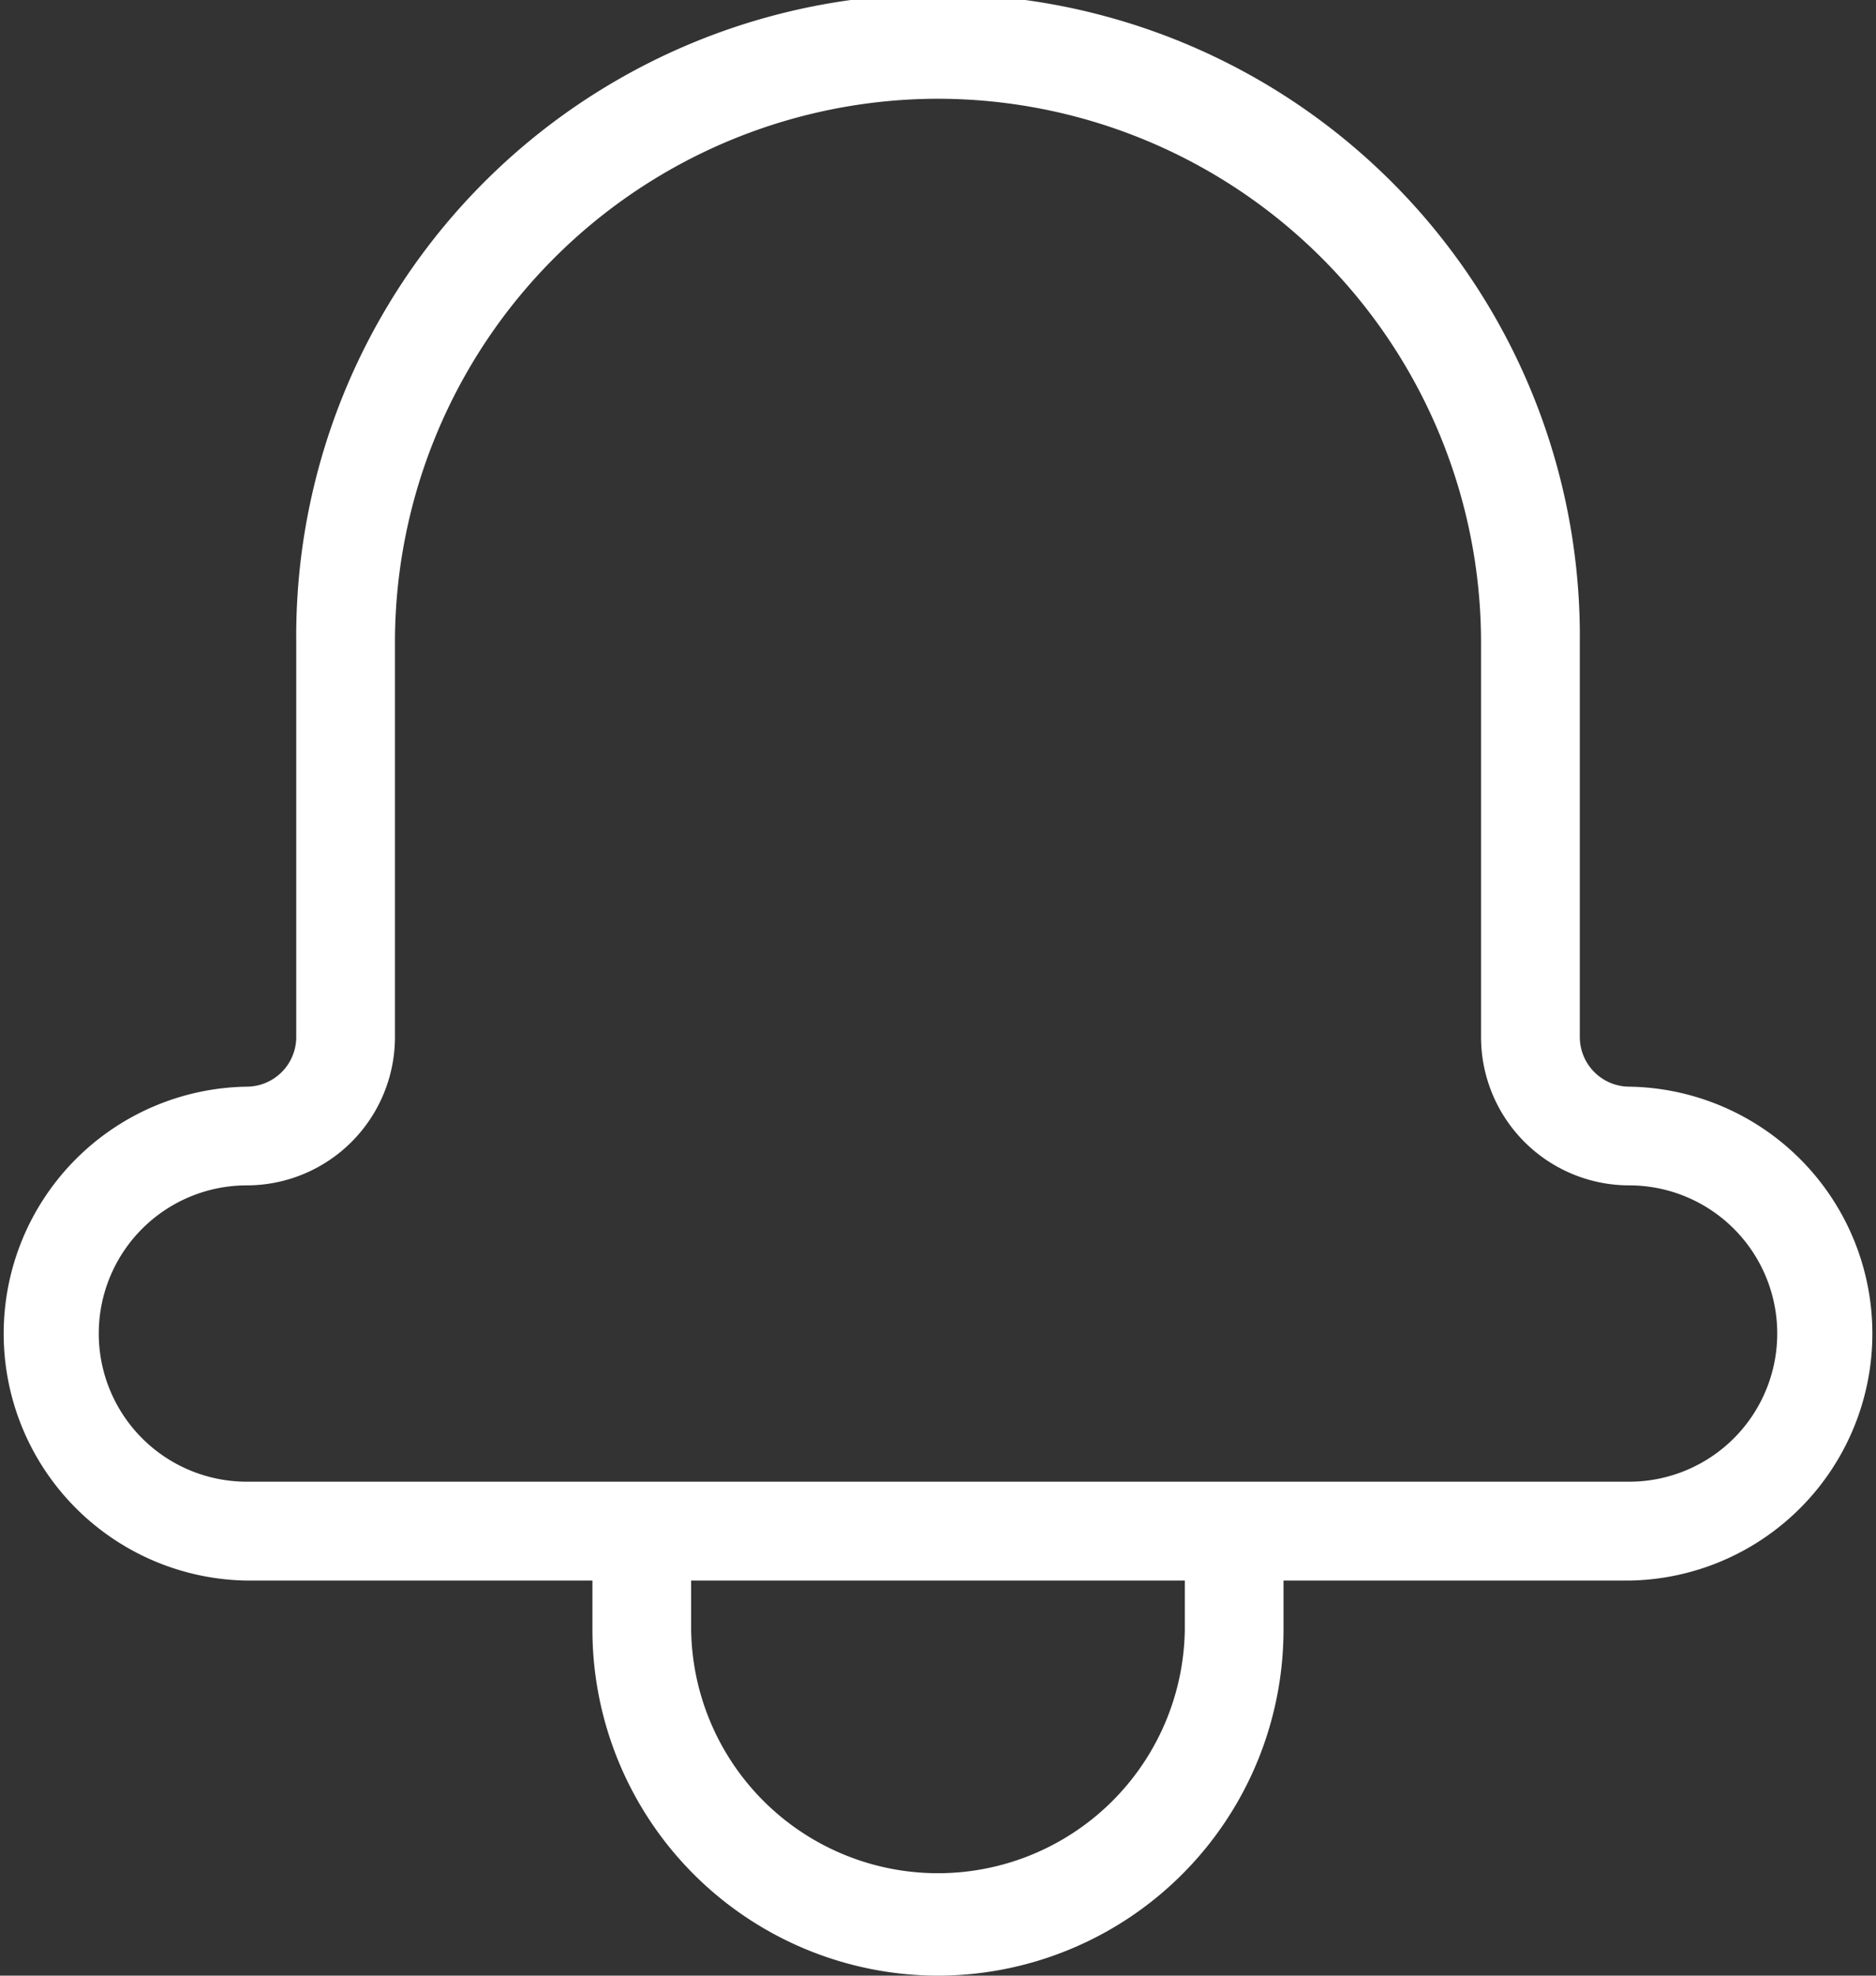 <svg xmlns="http://www.w3.org/2000/svg" xmlns:xlink="http://www.w3.org/1999/xlink" width="34" height="35.789" viewBox="0 0 34 35.789"><rect x="0" y="0" width="34" height="35.789" fill="#333333" stroke="none"/><defs><clipPath id="a"><rect width="34" height="35.789" fill="#fff"/></clipPath></defs><g clip-path="url(#a)"><path d="M29.526,28.632H4.474a4.474,4.474,0,0,1,0-8.947.9.9,0,0,0,.895-.895V11.632a11.632,11.632,0,1,1,23.263,0v7.158a.9.9,0,0,0,.895.895,4.474,4.474,0,0,1,0,8.947M17,1.789a9.853,9.853,0,0,0-9.842,9.842v7.158a2.687,2.687,0,0,1-2.684,2.684,2.684,2.684,0,1,0,0,5.368H29.526a2.684,2.684,0,0,0,0-5.368,2.687,2.687,0,0,1-2.684-2.684V11.632A9.853,9.853,0,0,0,17,1.789" fill="#fff"/><path d="M24.263,53.947A6.27,6.27,0,0,1,18,47.684V45.895a.895.895,0,0,1,1.789,0v1.789a4.474,4.474,0,0,0,8.947,0V45.895a.895.895,0,0,1,1.789,0v1.789a6.27,6.27,0,0,1-6.263,6.263" transform="translate(-7.263 -18.158)" fill="#fff"/></g></svg>